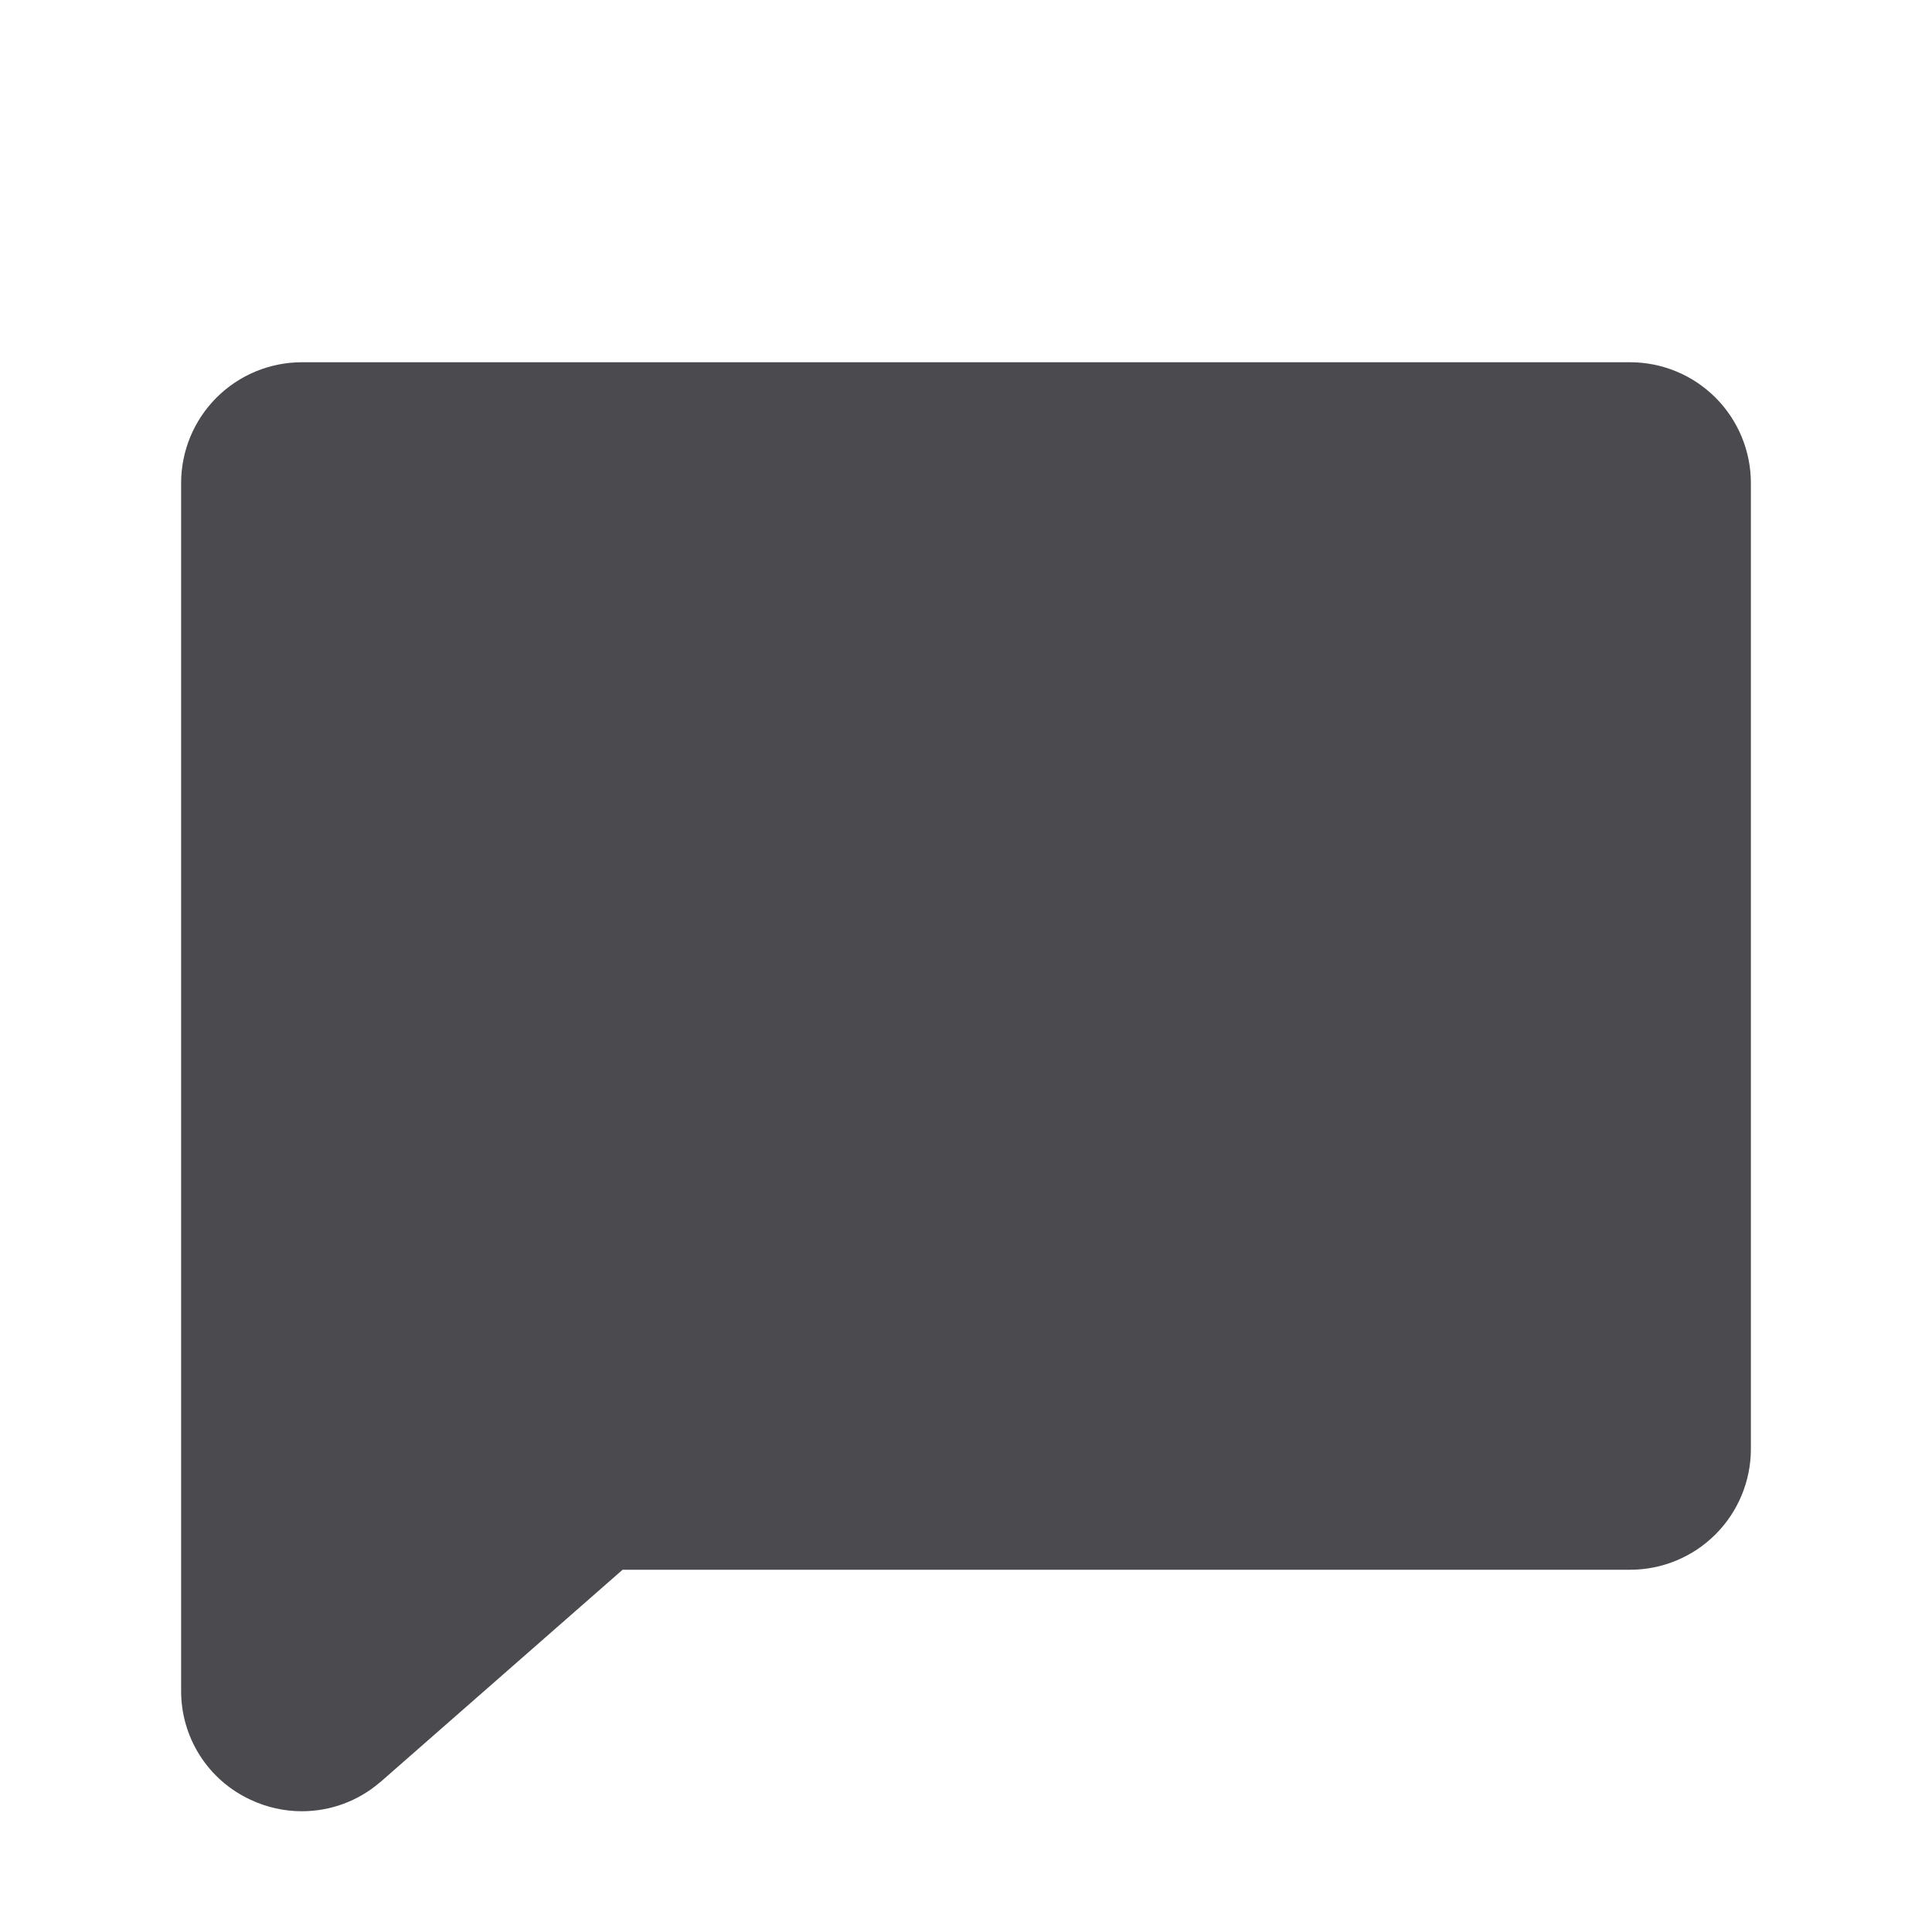 <svg width="32" height="32" viewBox="0 0 32 32" fill="none" xmlns="http://www.w3.org/2000/svg">
<path d="M29 8V24C29 24.53 28.789 25.039 28.414 25.414C28.039 25.789 27.53 26 27 26H10.312L6.303 29.514C6.298 29.519 6.292 29.524 6.286 29.527C5.927 29.833 5.471 30 5 30C4.707 30 4.417 29.935 4.151 29.81C3.806 29.651 3.513 29.395 3.309 29.074C3.105 28.753 2.998 28.38 3 28V8C3 7.47 3.211 6.961 3.586 6.586C3.961 6.211 4.47 6 5 6H27C27.53 6 28.039 6.211 28.414 6.586C28.789 6.961 29 7.47 29 8Z" fill="#4A4A4F"/>
</svg>
